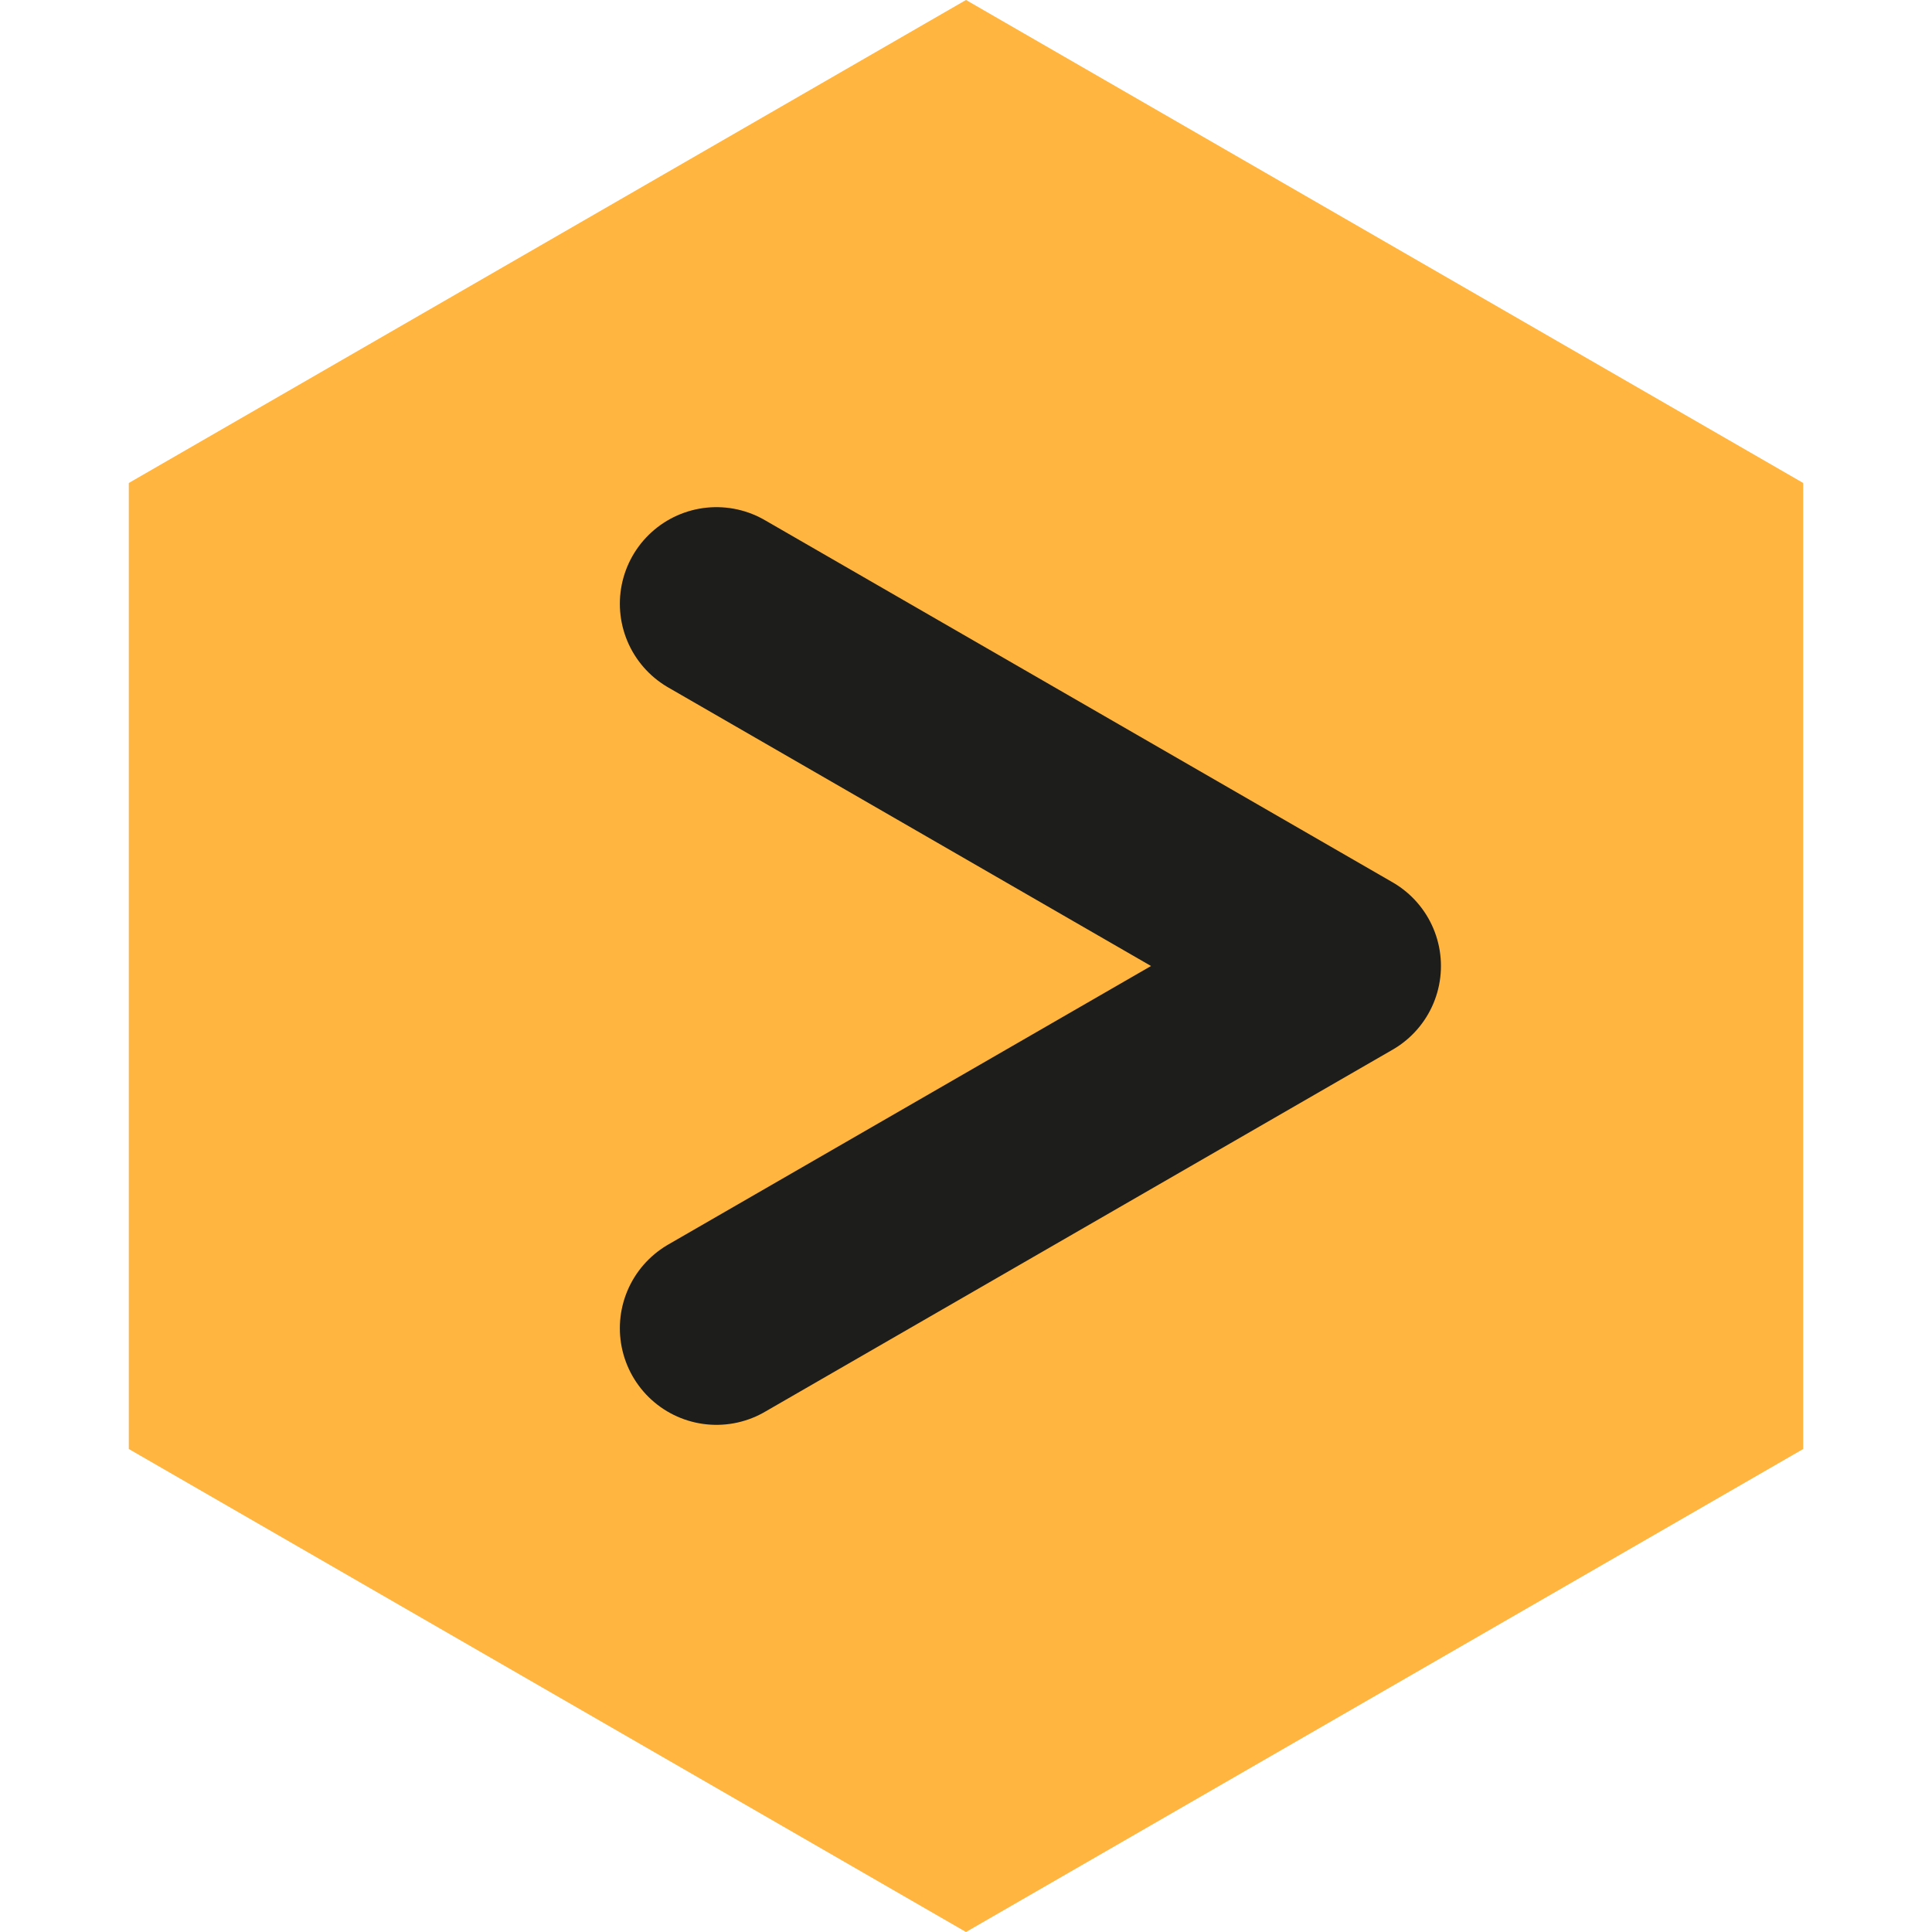<?xml version="1.0" encoding="utf-8"?>
<!-- Generator: Adobe Illustrator 22.0.0, SVG Export Plug-In . SVG Version: 6.00 Build 0)  -->
<svg version="1.1" id="Layer_1" xmlns="http://www.w3.org/2000/svg" xmlns:xlink="http://www.w3.org/1999/xlink" x="0px" y="0px"
	 viewBox="0 0 120 120" style="enable-background:new 0 0 120 120;" xml:space="preserve">
<style type="text/css">
	.st0{fill:#ffb53f;}
	.st1{fill:none;stroke:#1D1D1B;stroke-width:12;stroke-linecap:round;stroke-linejoin:round;stroke-miterlimit:10;}
</style>
<g id="hexagon">
	<polyline class="st0" points="8,90 60,120 112,90 112,30 60,0 8,30 	"/>
</g>
<g id="icon">
	<polyline class="st1" points="44.5,82.5 83.5,60 44.5,37.5 	"/>
</g>
</svg>
